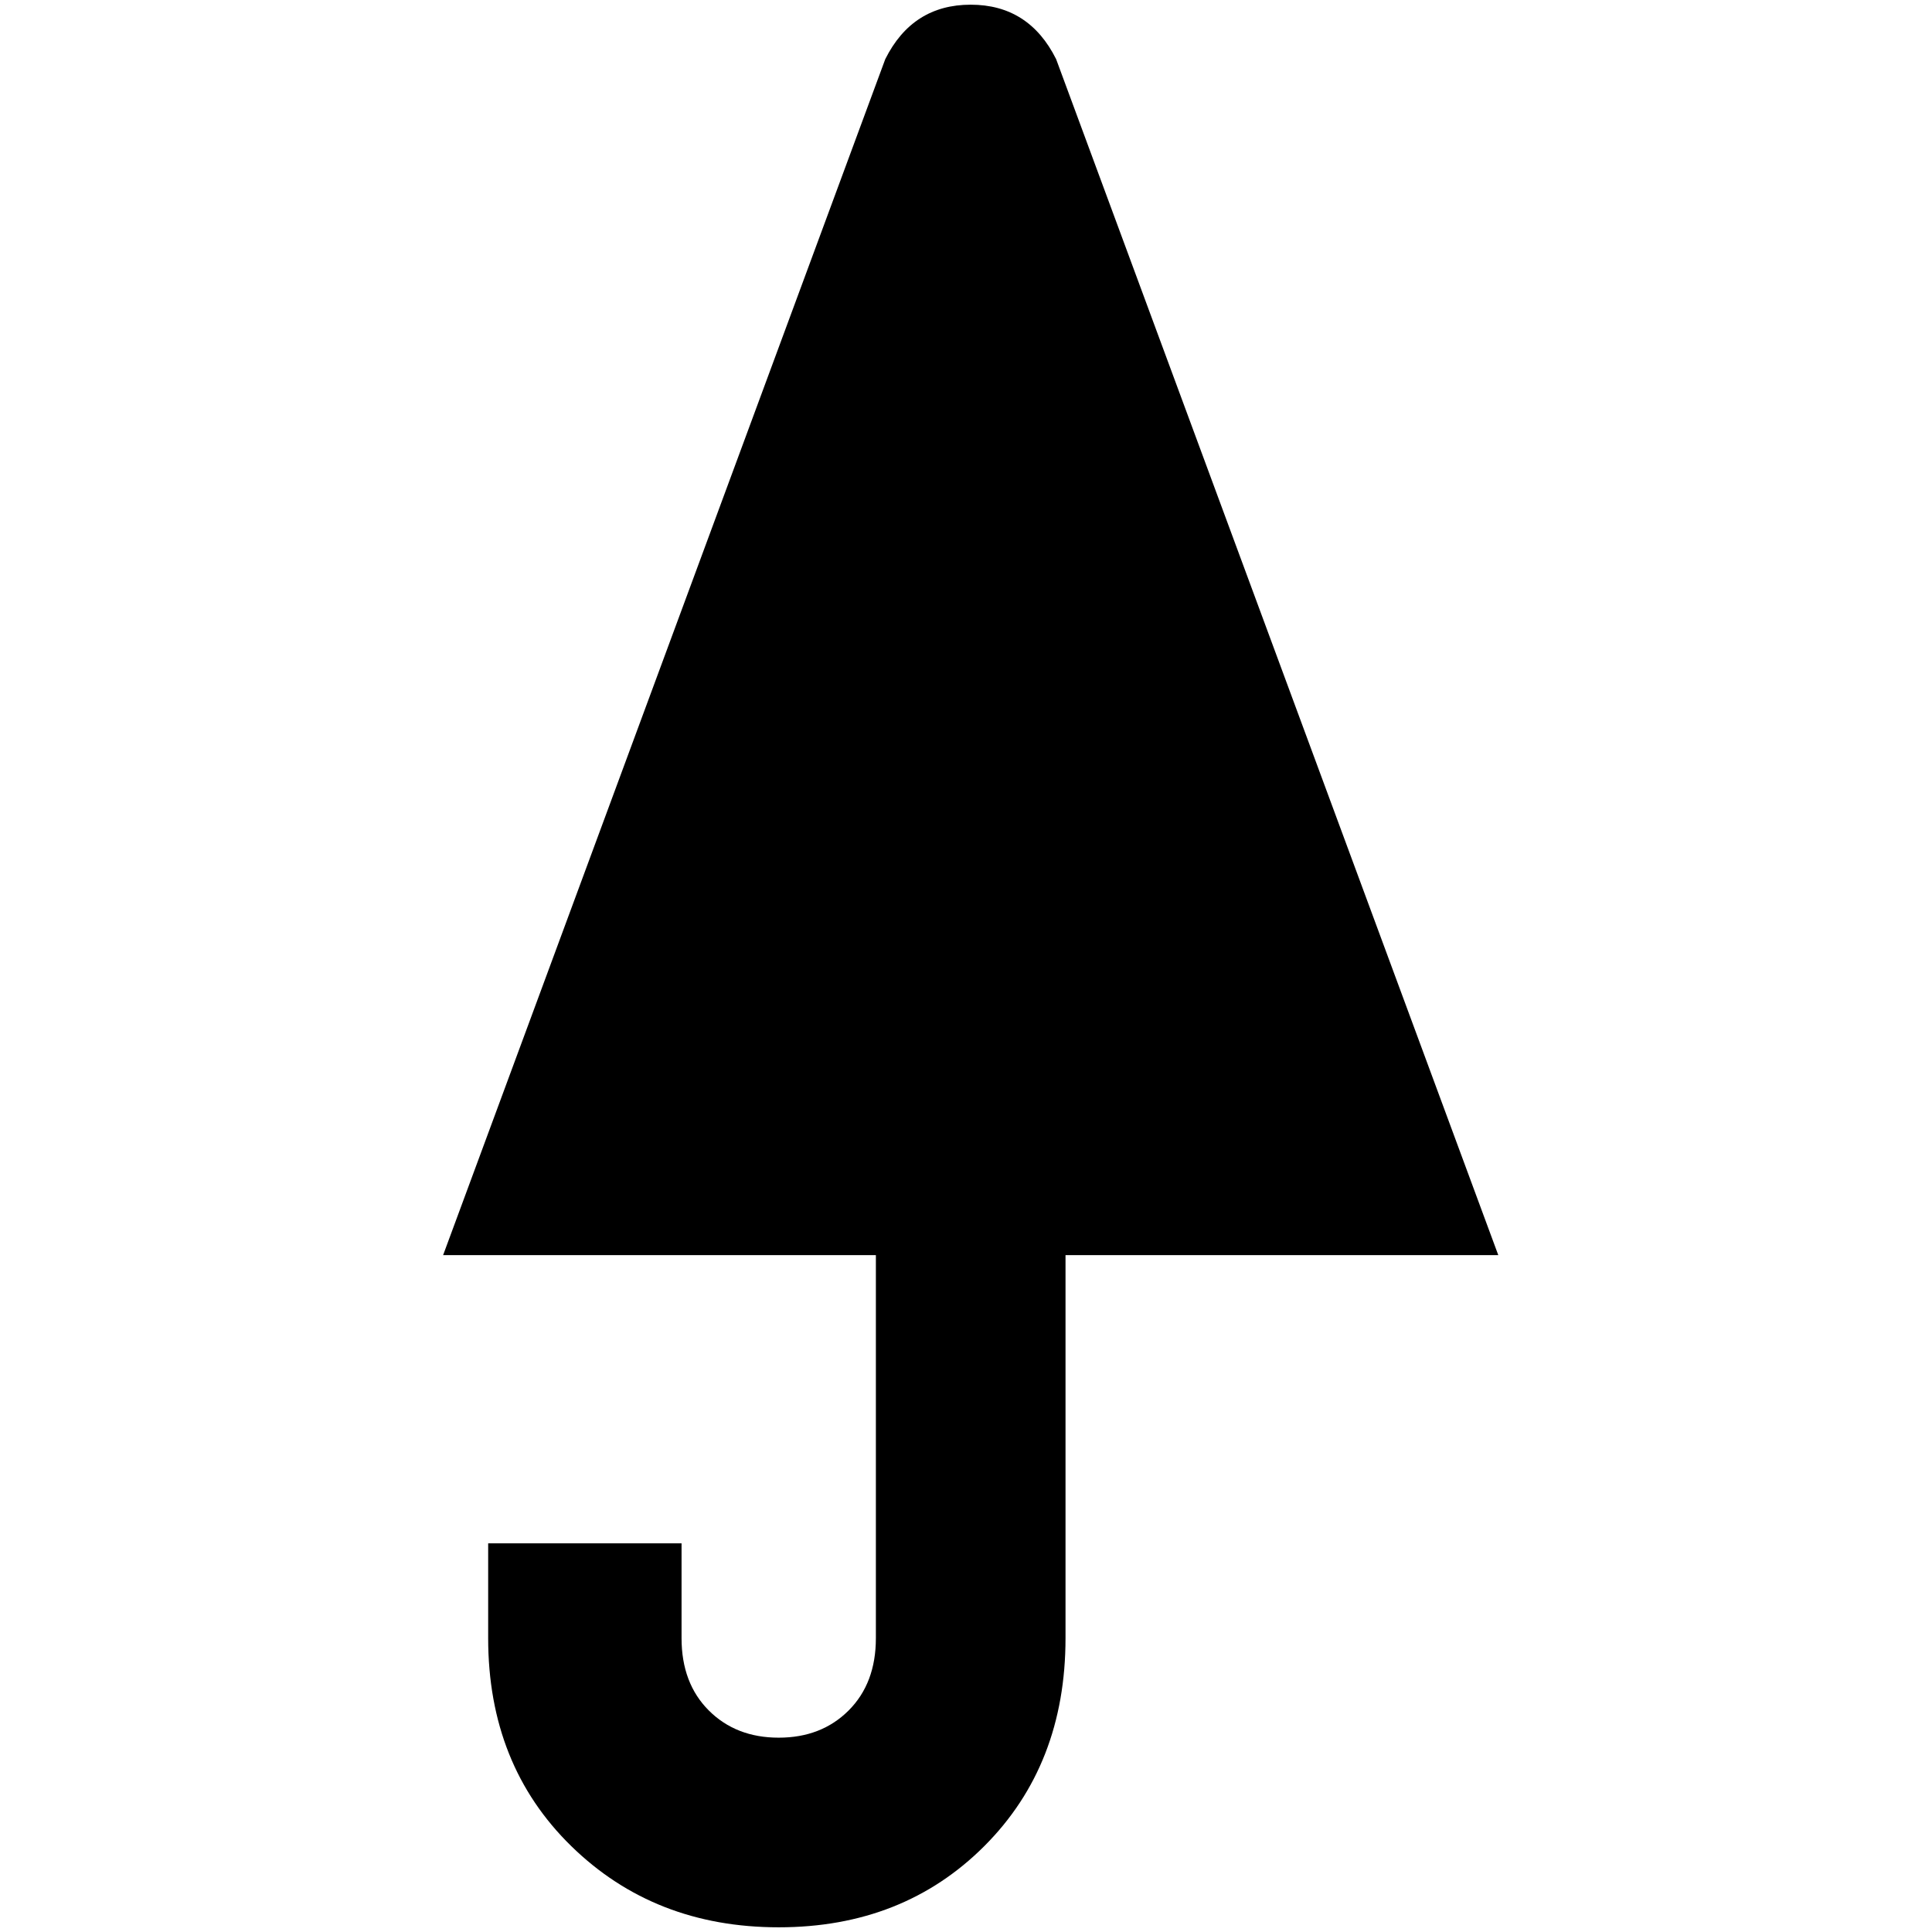 <?xml version="1.0" standalone="no"?>
<!DOCTYPE svg PUBLIC "-//W3C//DTD SVG 1.1//EN" "http://www.w3.org/Graphics/SVG/1.1/DTD/svg11.dtd" >
<svg xmlns="http://www.w3.org/2000/svg" xmlns:xlink="http://www.w3.org/1999/xlink" version="1.1" width="2048" height="2048" viewBox="-10 0 2058 2048">
   <path fill="currentColor"
d="M1024 0q-62 0 -91 58l-471 1274h461v408q0 48 -29 77t-74.5 29t-74.5 -29t-29 -77v-101h-206v101q0 135 88.5 221.5t221 86.5t219 -86.5t86.5 -221.5v-408h461l-471 -1274q-29 -58 -91 -58z" />
</svg>
